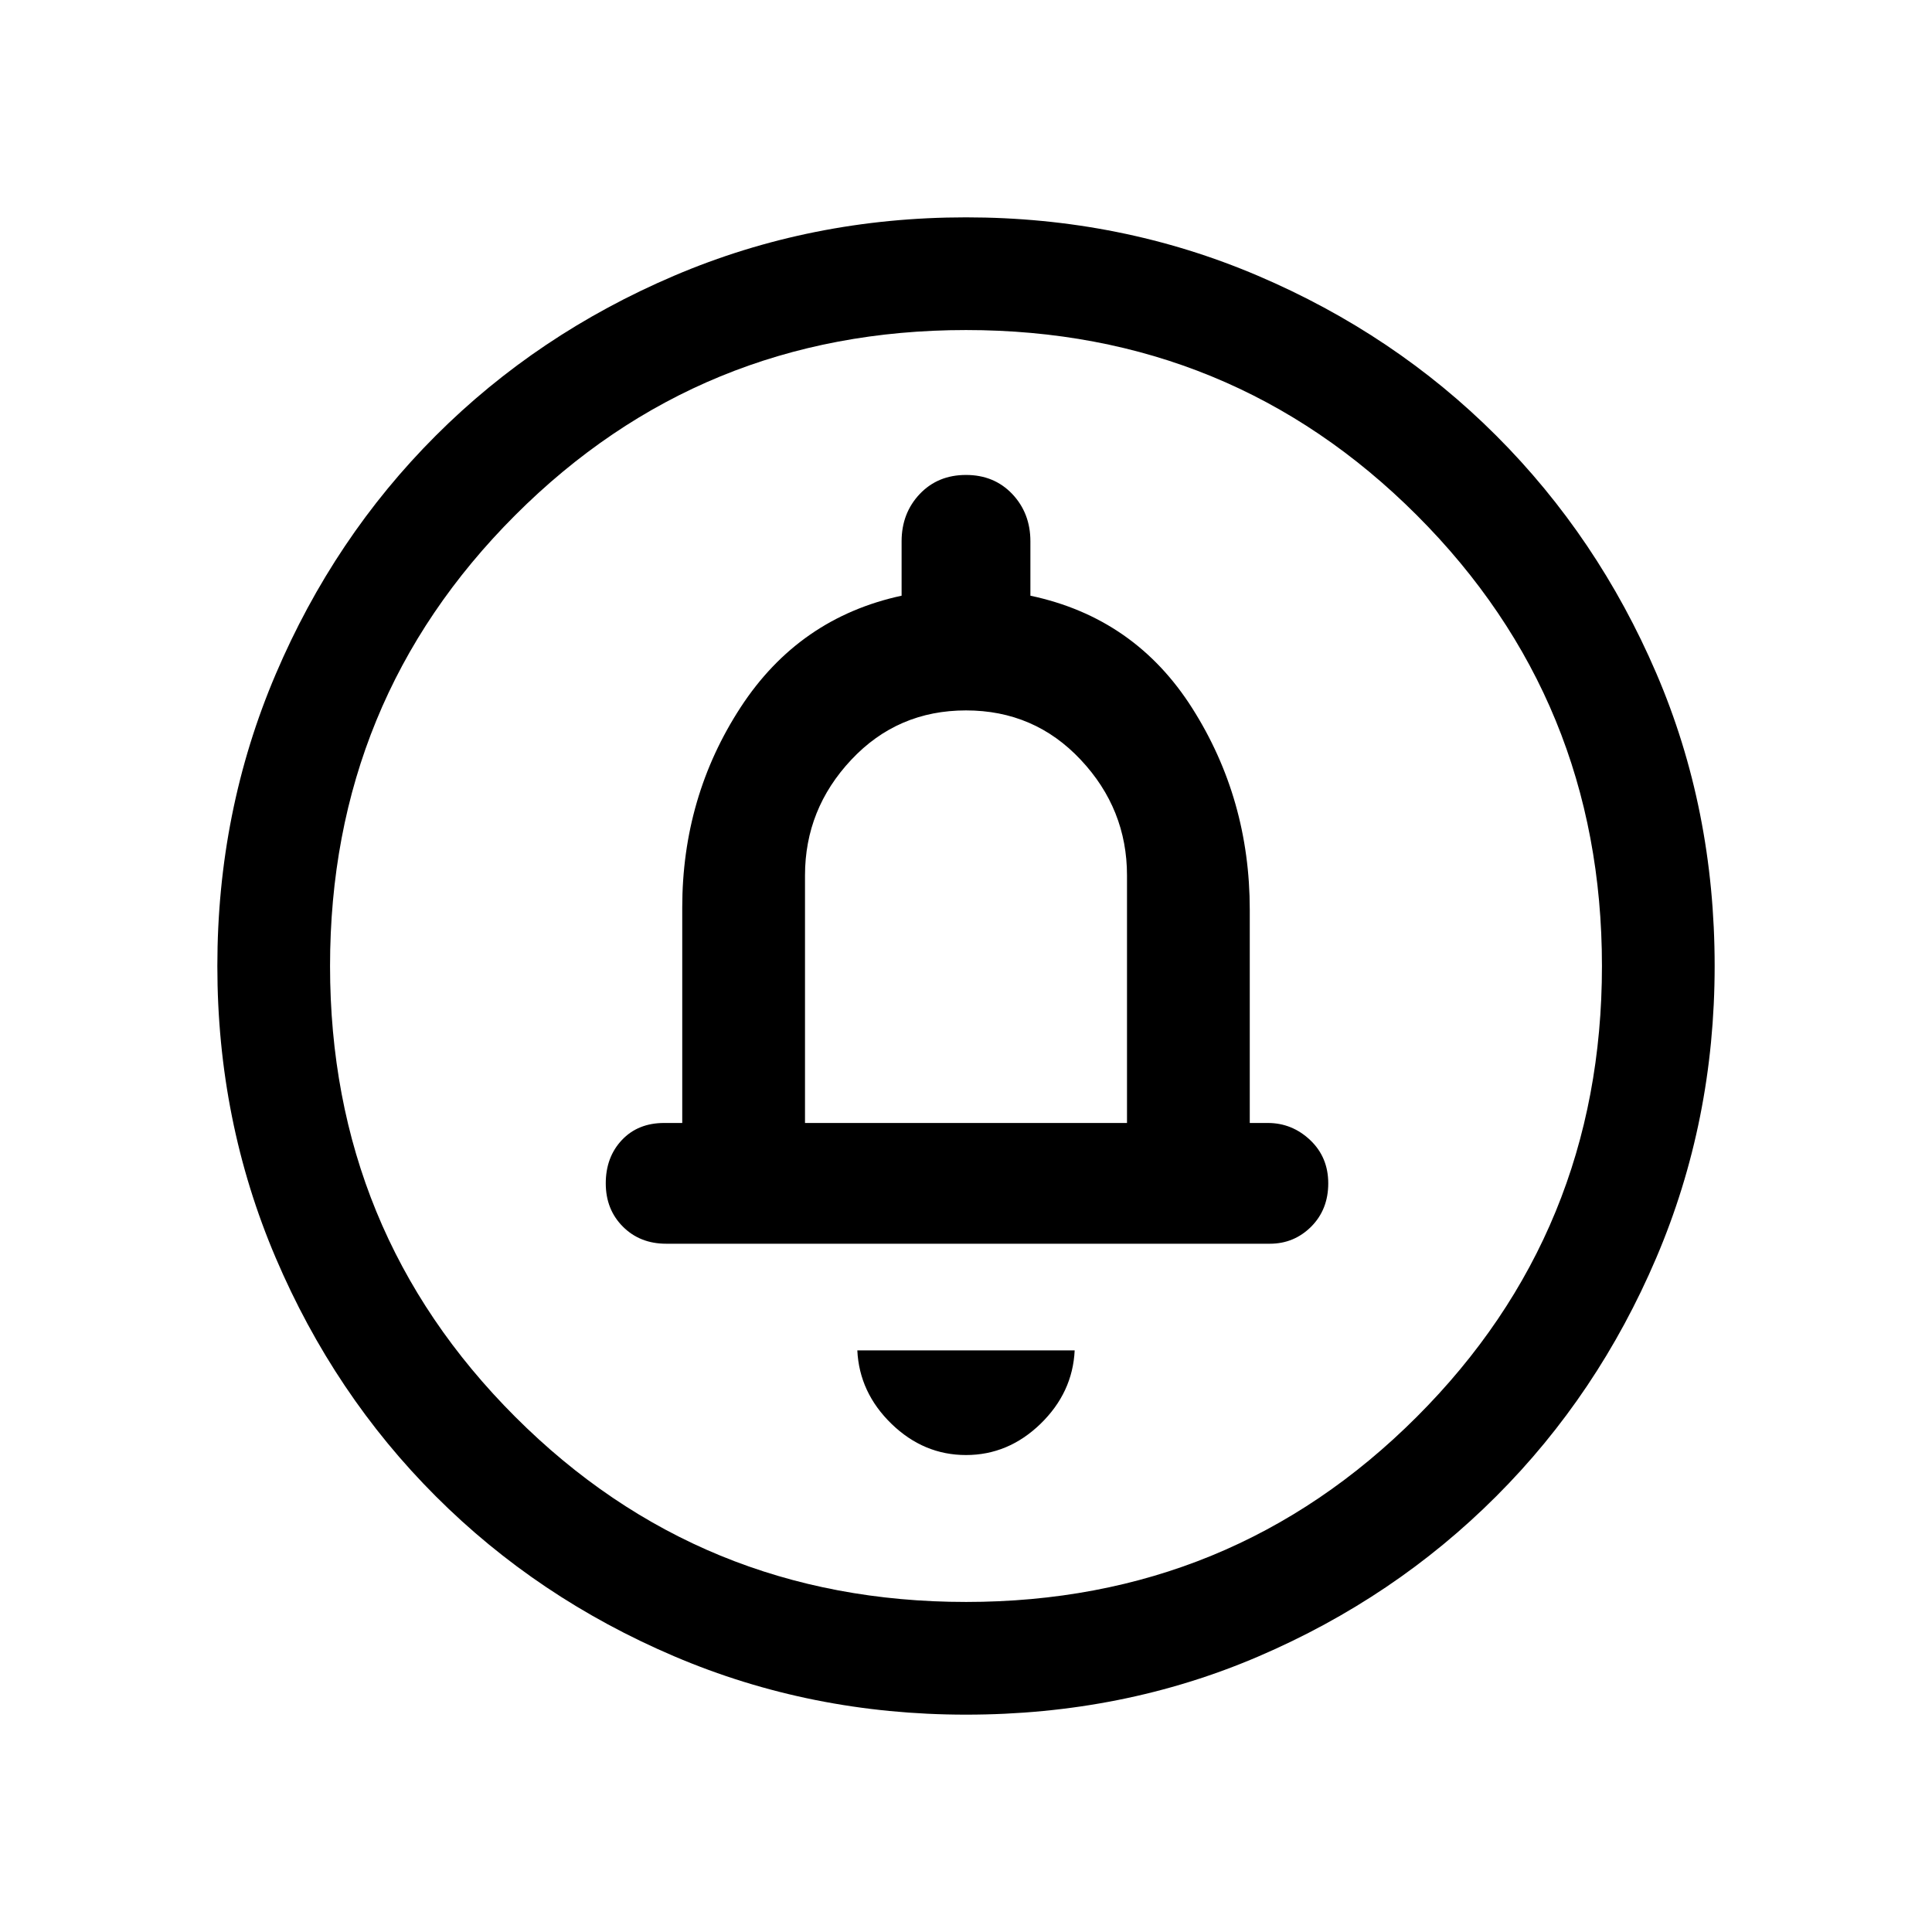 <svg xmlns="http://www.w3.org/2000/svg" height="24" width="24"><path d="M12 18.075q.525 0 .925-.387.4-.388.425-.913h-2.7q.025.525.425.913.4.387.925.387ZM8.275 15.45h7.5q.3 0 .513-.212.212-.213.212-.538 0-.325-.225-.538-.225-.212-.525-.212h-.225V11.3q0-1.375-.713-2.5Q14.1 7.675 12.8 7.4v-.675q0-.35-.225-.588Q12.35 5.9 12 5.9t-.575.237q-.225.238-.225.588V7.4q-1.275.275-2 1.387-.725 1.113-.725 2.488v2.675H8.25q-.325 0-.525.212-.2.213-.2.538 0 .325.213.538.212.212.537.212ZM12 21.3q-1.925 0-3.625-.725t-2.962-1.988q-1.263-1.262-1.988-2.962Q2.7 13.925 2.7 12t.725-3.625q.725-1.7 1.988-2.963Q6.675 4.15 8.375 3.425 10.075 2.7 12 2.7t3.625.725q1.7.725 2.962 1.987 1.263 1.263 1.988 2.951Q21.3 10.05 21.3 12q0 1.925-.725 3.625t-1.988 2.962q-1.262 1.263-2.95 1.988Q13.95 21.3 12 21.3Zm0-1.4q3.3 0 5.6-2.3t2.3-5.6q0-3.3-2.3-5.6T12 4.1q-3.3 0-5.6 2.3T4.1 12q0 3.3 2.3 5.6t5.6 2.3Zm-2-5.95v-3.075q0-.825.575-1.437.575-.613 1.425-.613.85 0 1.425.613.575.612.575 1.437v3.075ZM12 12Z"/></svg>